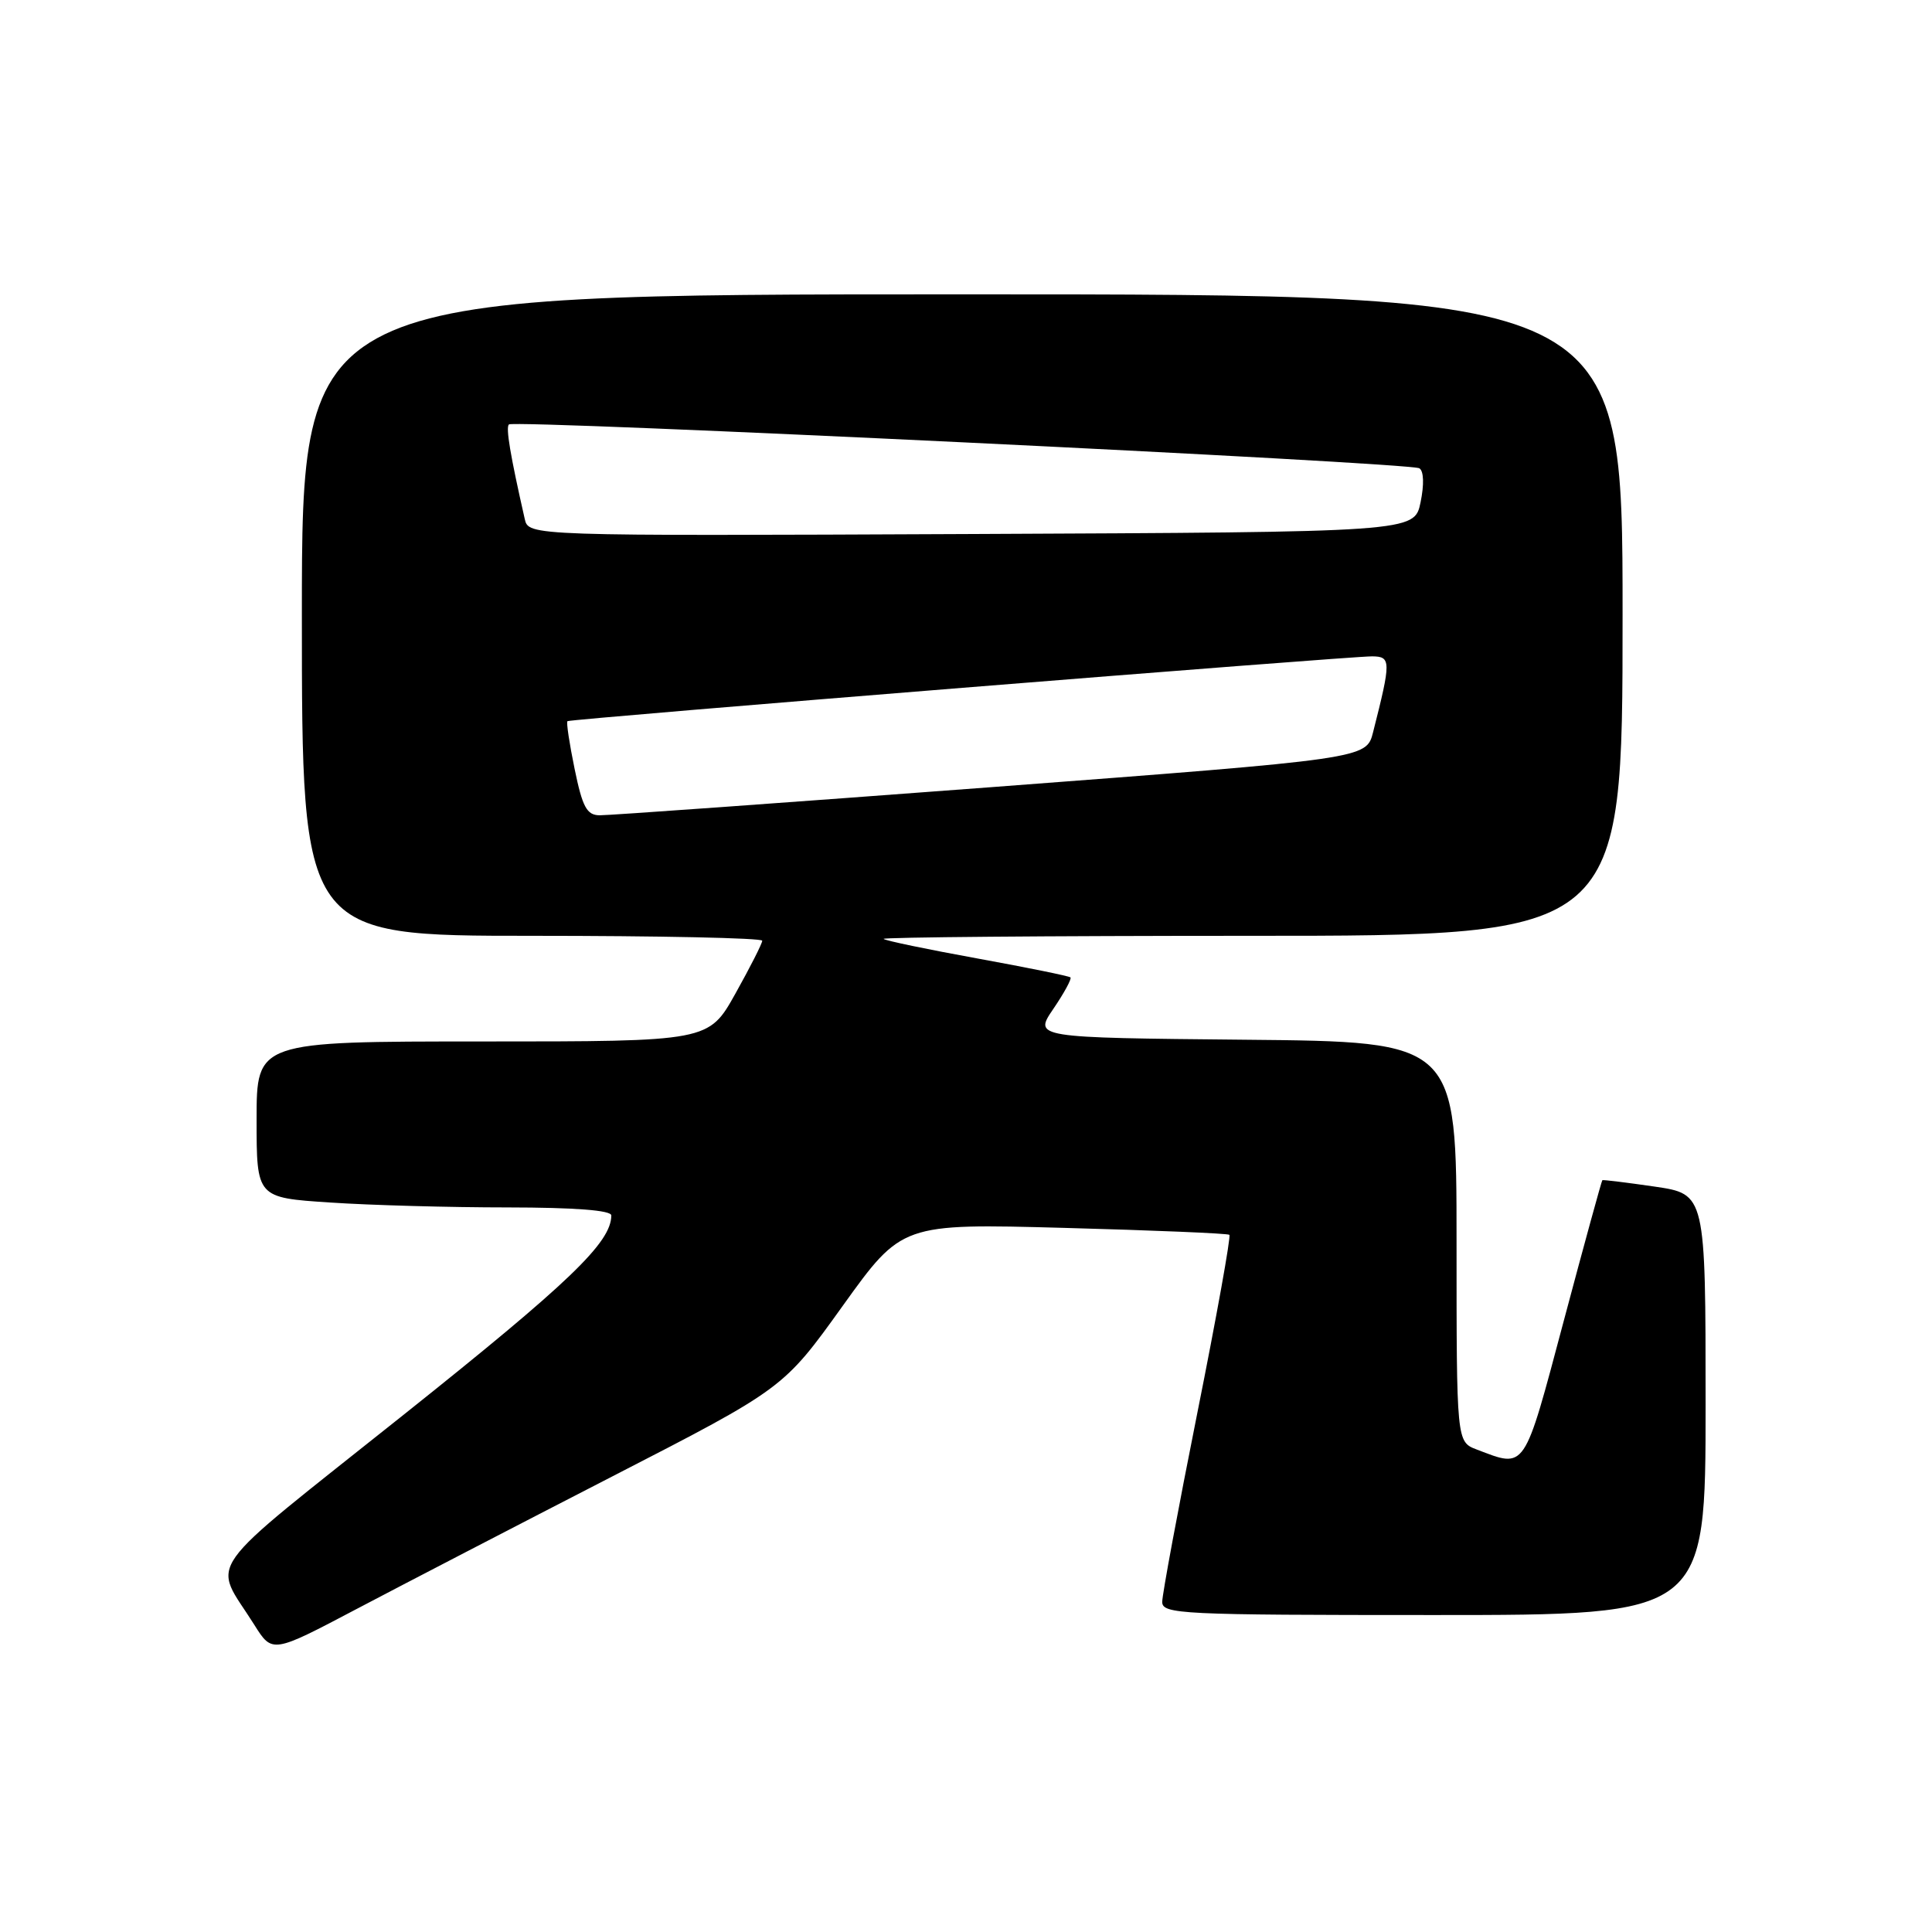 <?xml version="1.0" encoding="UTF-8" standalone="no"?>
<!DOCTYPE svg PUBLIC "-//W3C//DTD SVG 1.1//EN" "http://www.w3.org/Graphics/SVG/1.1/DTD/svg11.dtd" >
<svg xmlns="http://www.w3.org/2000/svg" xmlns:xlink="http://www.w3.org/1999/xlink" version="1.1" viewBox="0 0 256 256">
 <g >
 <path fill="currentColor"
d=" M 81.16 195.62 C 103.82 183.97 103.82 183.97 111.66 173.04 C 119.50 162.12 119.50 162.12 141.00 162.70 C 152.82 163.02 162.68 163.43 162.90 163.62 C 163.12 163.81 161.21 174.44 158.65 187.23 C 156.09 200.03 154.00 211.29 154.00 212.25 C 154.00 213.88 156.38 214.00 190.00 214.00 C 226.00 214.00 226.00 214.00 226.00 186.11 C 226.00 158.22 226.00 158.22 219.25 157.23 C 215.54 156.69 212.42 156.31 212.32 156.38 C 212.22 156.46 209.92 164.84 207.21 175.01 C 201.86 195.09 202.22 194.56 195.68 192.07 C 193.00 191.05 193.00 191.05 193.00 164.54 C 193.00 138.03 193.00 138.03 164.99 137.77 C 136.97 137.50 136.97 137.50 139.58 133.67 C 141.01 131.57 142.03 129.69 141.84 129.51 C 141.65 129.33 136.10 128.20 129.50 127.00 C 122.90 125.80 117.31 124.64 117.08 124.41 C 116.85 124.19 138.79 124.00 165.83 124.00 C 215.00 124.00 215.00 124.00 215.00 81.50 C 215.00 39.00 215.00 39.00 127.50 39.00 C 40.00 39.00 40.00 39.00 40.00 81.50 C 40.00 124.00 40.00 124.00 70.50 124.00 C 87.28 124.00 101.00 124.29 101.00 124.65 C 101.00 125.01 99.40 128.16 97.45 131.65 C 93.90 138.00 93.90 138.00 63.95 138.00 C 34.00 138.00 34.00 138.00 34.00 148.35 C 34.00 158.70 34.00 158.70 43.75 159.34 C 49.11 159.70 59.69 159.99 67.25 159.99 C 76.18 160.00 81.00 160.37 81.00 161.05 C 81.00 164.63 75.49 169.92 53.46 187.48 C 26.12 209.28 28.14 206.44 33.70 215.30 C 36.08 219.09 36.08 219.09 47.29 213.18 C 53.46 209.93 68.70 202.03 81.16 195.62 Z  M 76.14 101.89 C 75.45 98.54 75.02 95.69 75.19 95.56 C 75.60 95.25 178.85 86.94 181.83 86.97 C 184.33 87.00 184.34 87.58 181.94 97.02 C 181.05 100.54 181.05 100.54 131.27 104.31 C 103.90 106.37 80.58 108.05 79.45 108.03 C 77.75 108.01 77.18 106.95 76.14 101.89 Z  M 69.53 68.76 C 67.61 60.30 67.00 56.67 67.43 56.24 C 68.09 55.57 186.85 61.29 188.07 62.05 C 188.66 62.41 188.72 64.19 188.23 66.57 C 187.41 70.50 187.41 70.50 128.73 70.76 C 70.04 71.02 70.04 71.02 69.53 68.76 Z "/>
</g>
</svg>